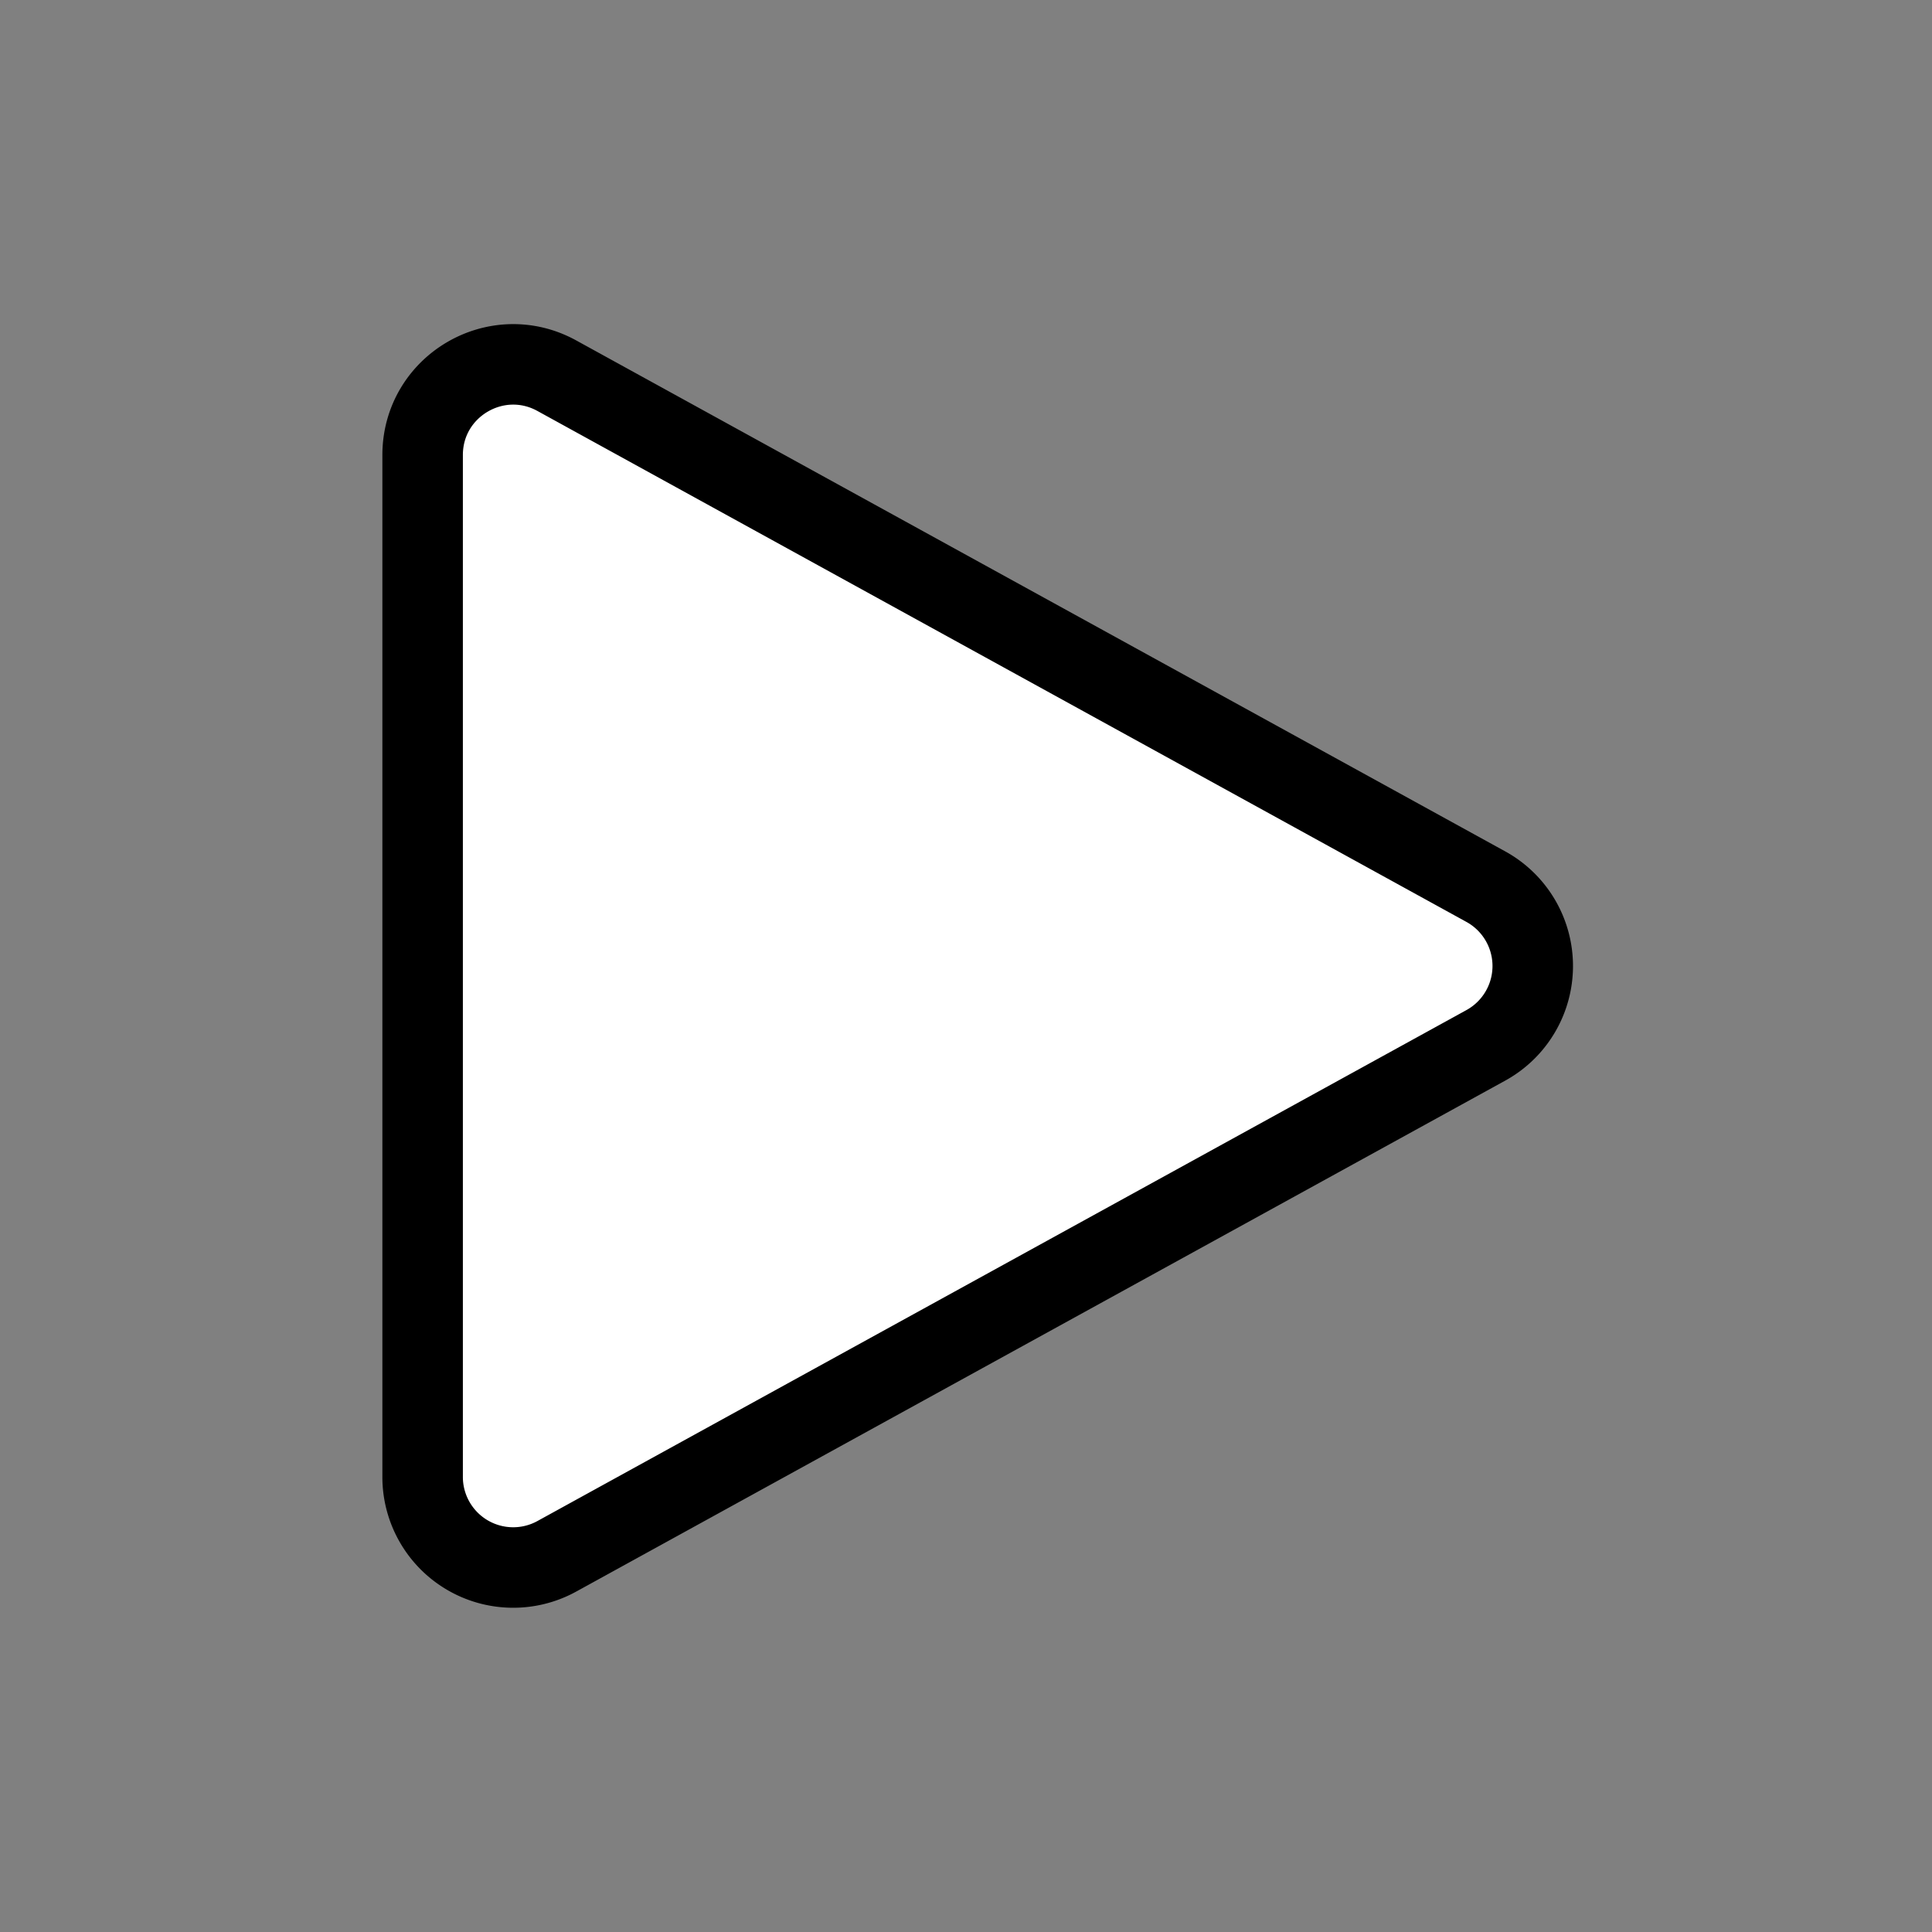<svg
              xmlns="http://www.w3.org/2000/svg"
              fill="white"
              viewBox="0 0 24 24"
              strokeWidth="1.5"
              stroke="currentColor"
              className="w-6 h-6"
            >
              <rect x="0" y="0" width="24" height="24" fill="#808080" stroke="none"/>
              <path
                strokeLinecap="round"
                strokeLinejoin="round"
                d="M5.25 5.653c0-.856.917-1.398 1.667-.986l11.54 6.347a1.125 1.125 0 0 1 0 1.972l-11.54 6.347a1.125 1.125 0 0 1-1.667-.986V5.653Z"
              />
</svg>